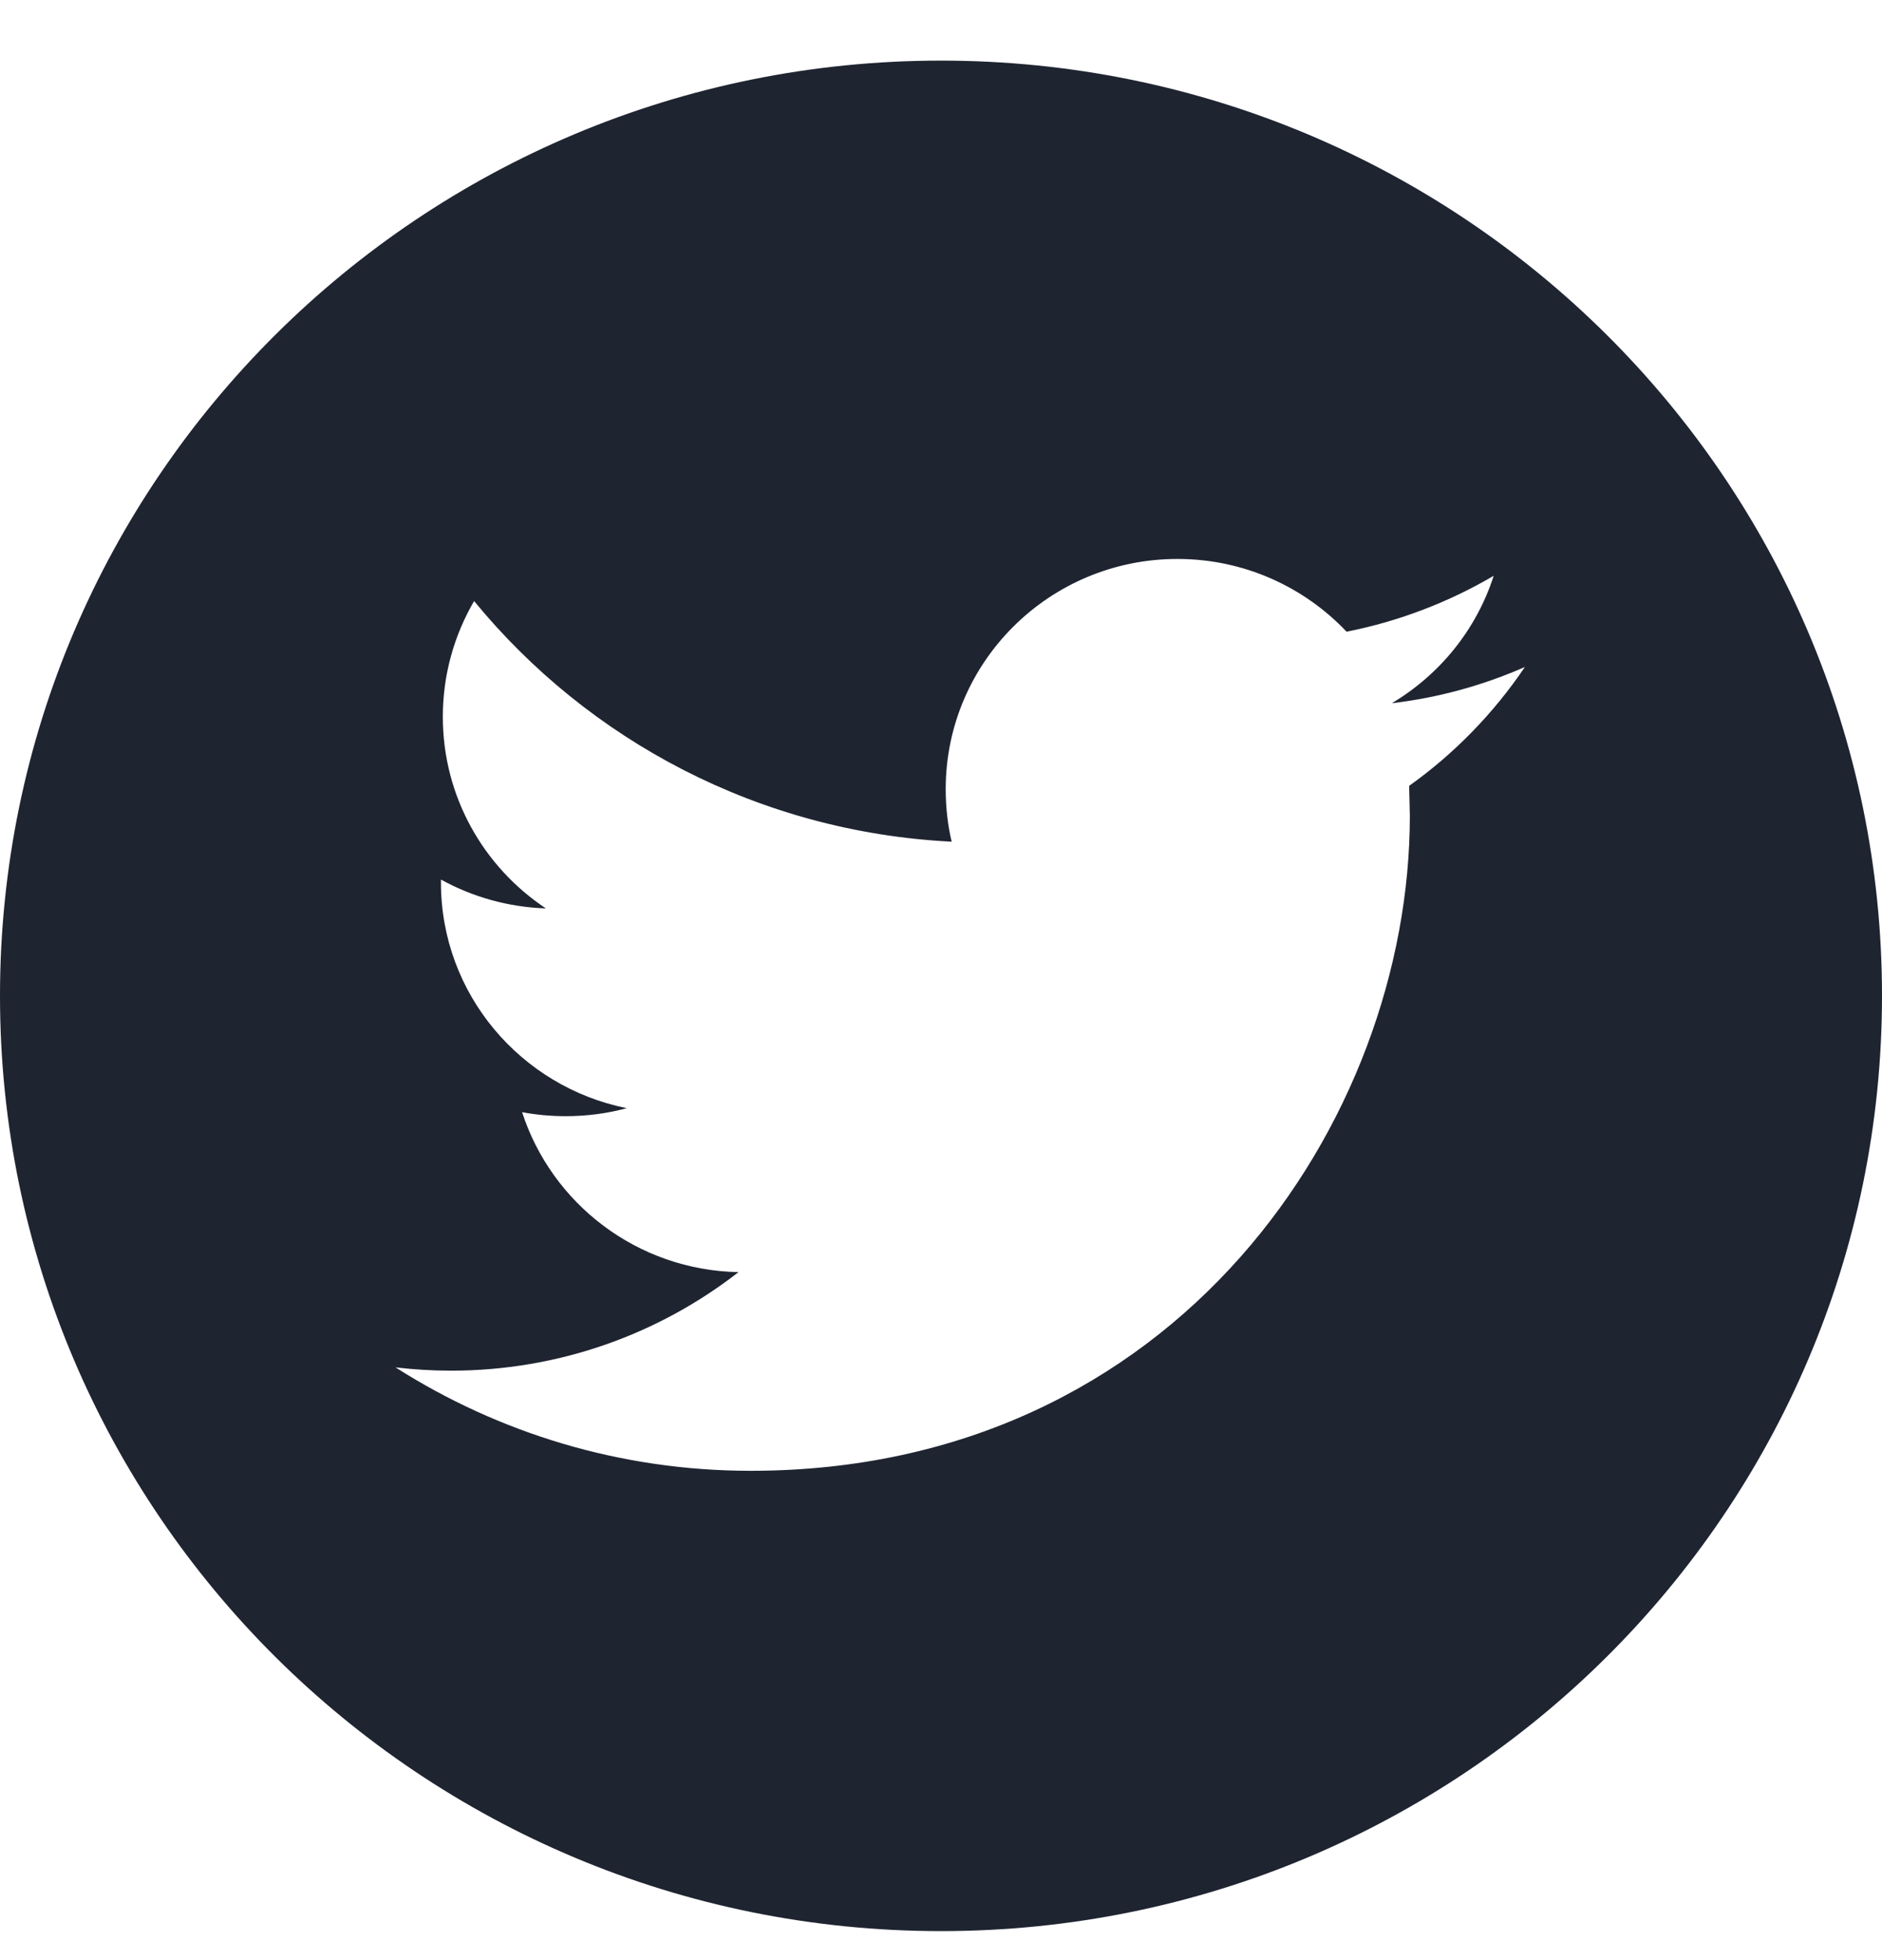 <svg width="24" height="25" viewBox="0 0 24 25" fill="none" xmlns="http://www.w3.org/2000/svg">
<path d="M12 0.773C5.373 0.773 0 6.114 0 12.701C0 19.289 5.373 24.63 12 24.63C18.627 24.63 24 19.289 24 12.701C24 6.112 18.627 0.773 12 0.773ZM17.97 10.023L17.979 10.404C17.979 14.286 15.008 18.759 9.573 18.759C7.905 18.759 6.352 18.273 5.044 17.44C5.276 17.467 5.511 17.482 5.749 17.482C7.134 17.482 8.407 17.012 9.418 16.225C8.126 16.201 7.035 15.351 6.658 14.185C6.84 14.219 7.023 14.236 7.215 14.236C7.485 14.236 7.746 14.201 7.993 14.134C6.642 13.863 5.623 12.678 5.623 11.255V11.218C6.022 11.438 6.477 11.57 6.961 11.586C6.169 11.06 5.647 10.161 5.647 9.142C5.647 8.604 5.793 8.1 6.046 7.666C7.503 9.443 9.681 10.612 12.136 10.735C12.085 10.52 12.06 10.295 12.06 10.065C12.06 8.444 13.383 7.129 15.015 7.129C15.864 7.129 16.632 7.486 17.172 8.057C17.844 7.924 18.477 7.679 19.048 7.344C18.828 8.03 18.36 8.605 17.749 8.969C18.345 8.899 18.916 8.74 19.446 8.507C19.05 9.094 18.547 9.612 17.97 10.023Z" fill="#1F2431"/>
</svg>
